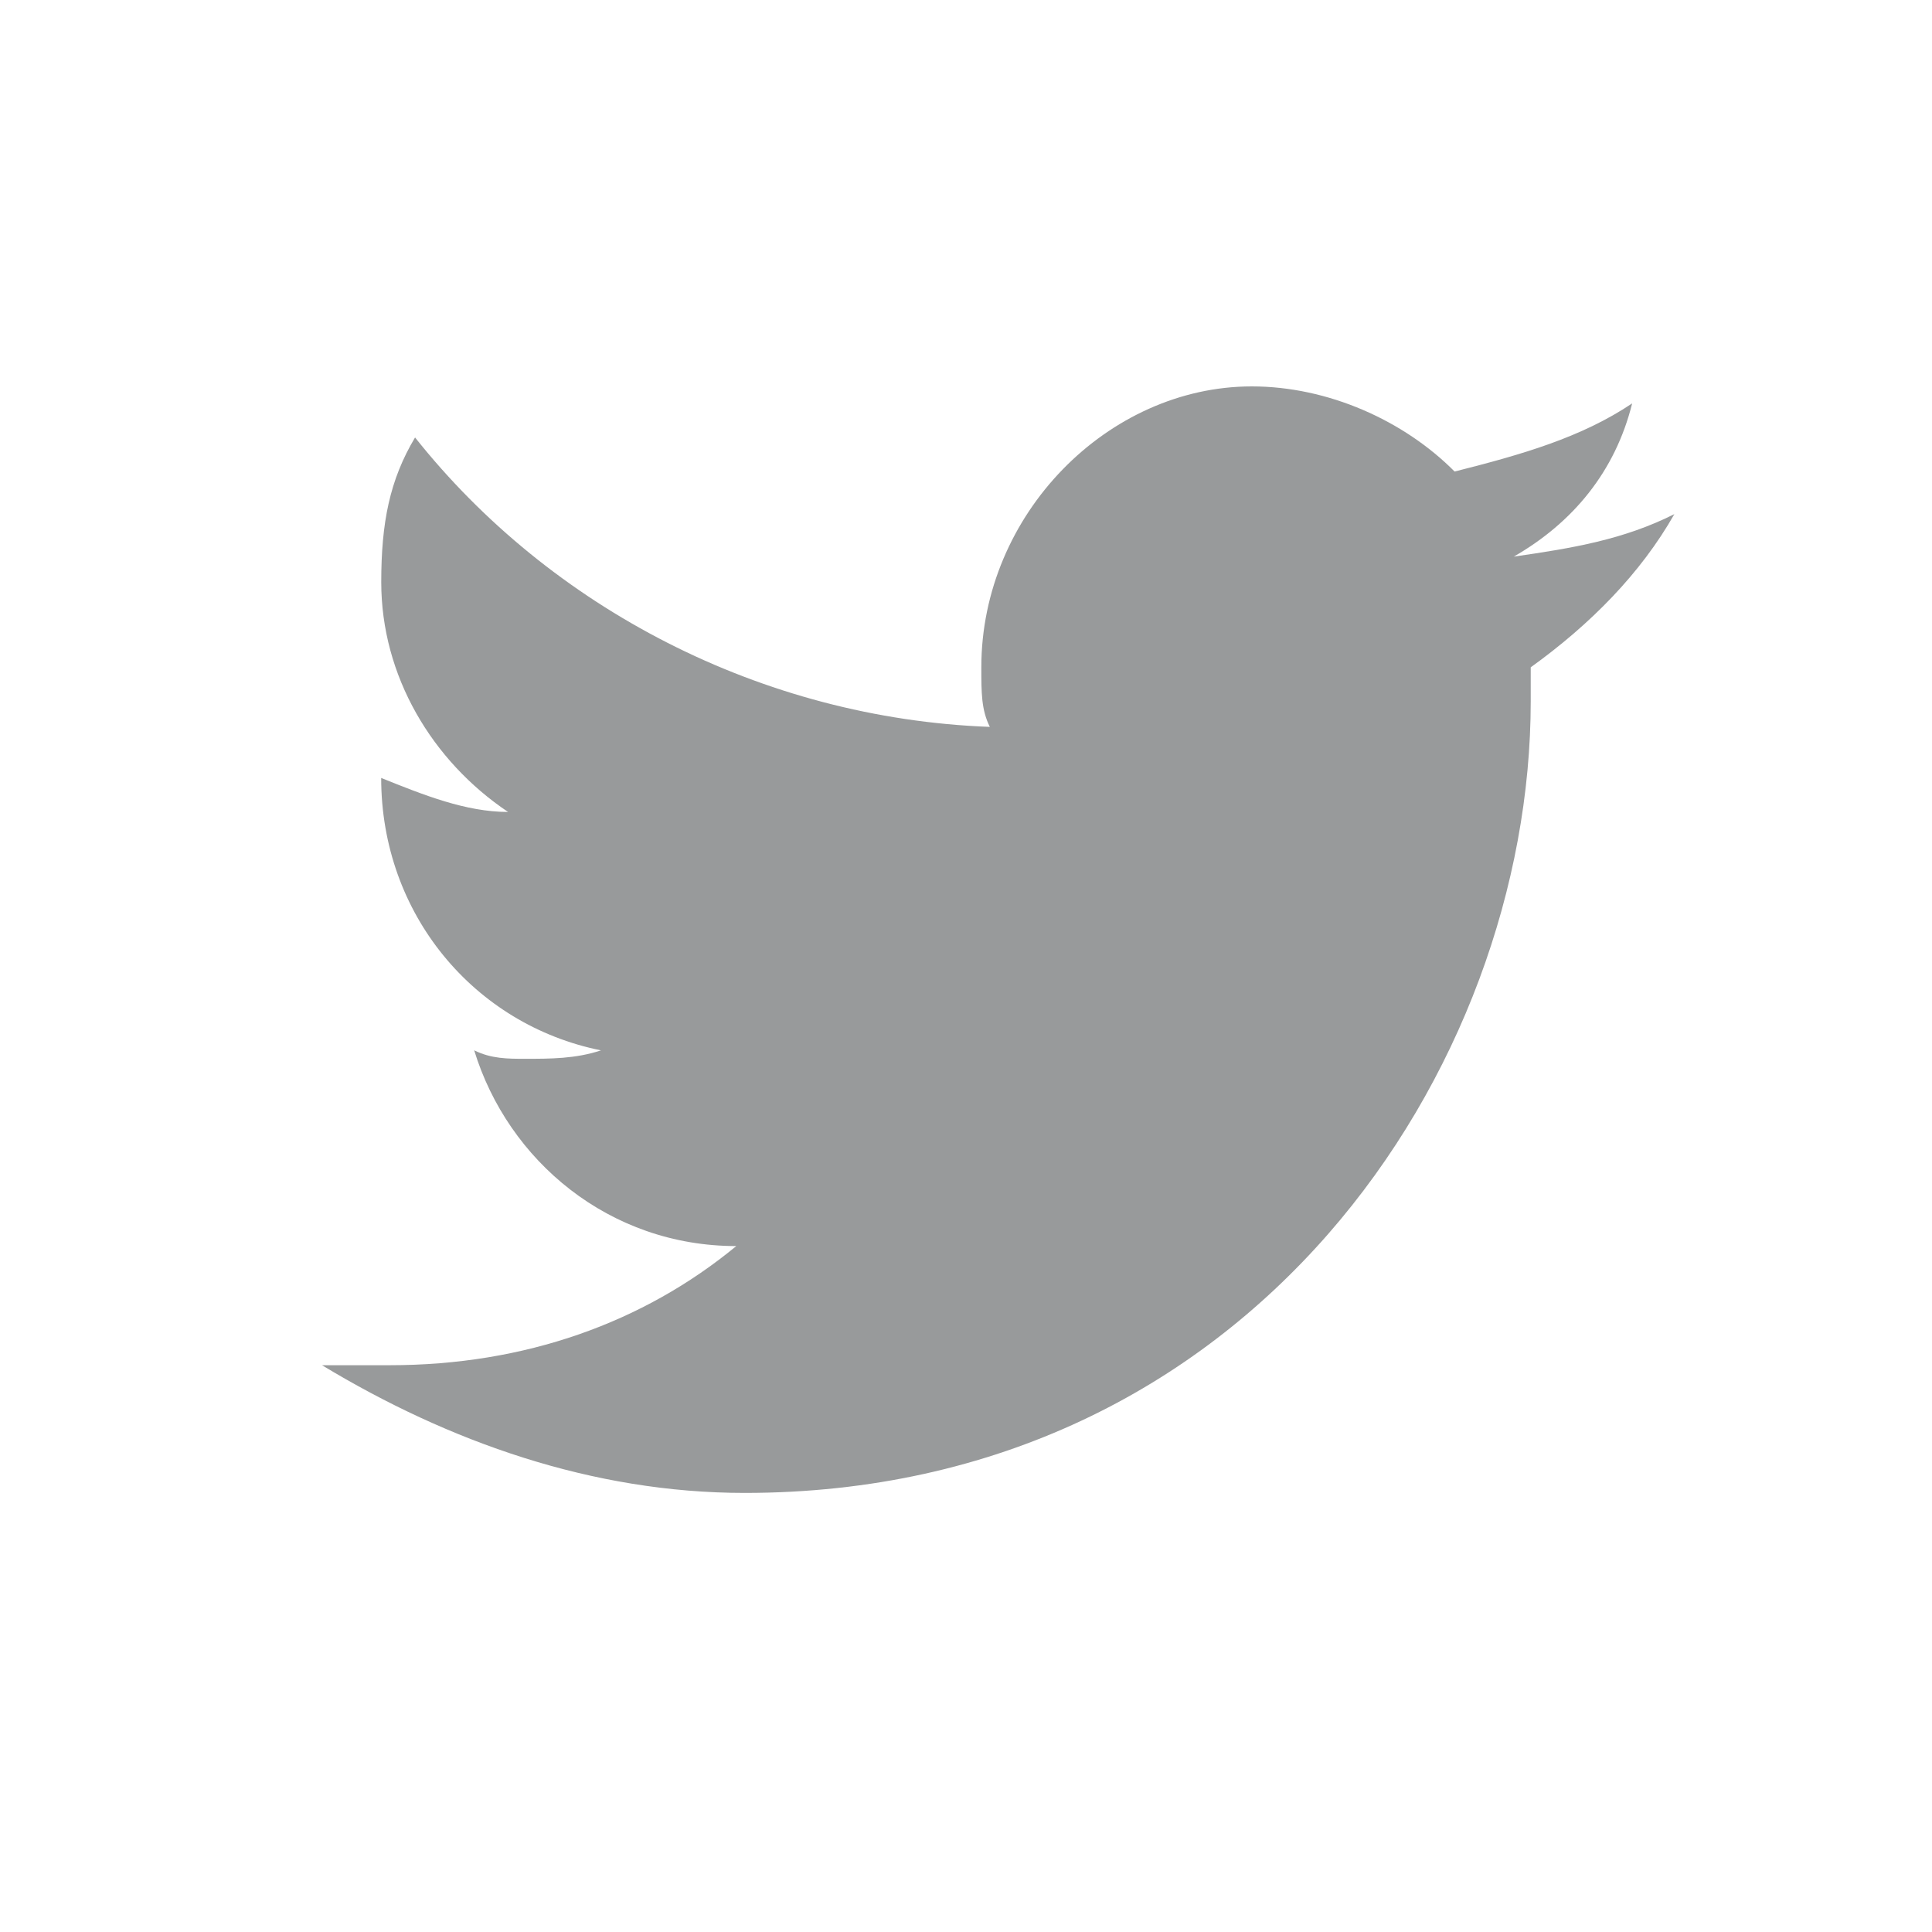 <svg xmlns="http://www.w3.org/2000/svg" width="30" height="30" viewBox="0 0 30 30">
    <path fill="#989A9B" fill-rule="nonzero" d="M26 7.983c-.788.396-1.575.528-2.494.66.919-.528 1.575-1.321 1.838-2.379-.788.529-1.707.793-2.757 1.058C21.8 6.529 20.62 6 19.438 6c-2.23 0-4.2 1.983-4.2 4.362 0 .396 0 .66.132.925-3.544-.132-6.825-1.85-8.925-4.494-.394.66-.525 1.322-.525 2.247 0 1.454.787 2.775 1.969 3.568-.657 0-1.313-.264-1.97-.528 0 2.114 1.444 3.833 3.413 4.23-.393.131-.787.131-1.181.131-.263 0-.525 0-.788-.132.526 1.718 2.1 3.04 4.07 3.04-1.444 1.19-3.282 1.85-5.382 1.85H5c1.969 1.19 4.2 1.983 6.563 1.983 7.874 0 12.206-6.609 12.206-12.292v-.528c.919-.661 1.706-1.454 2.231-2.38z"/>
</svg>
